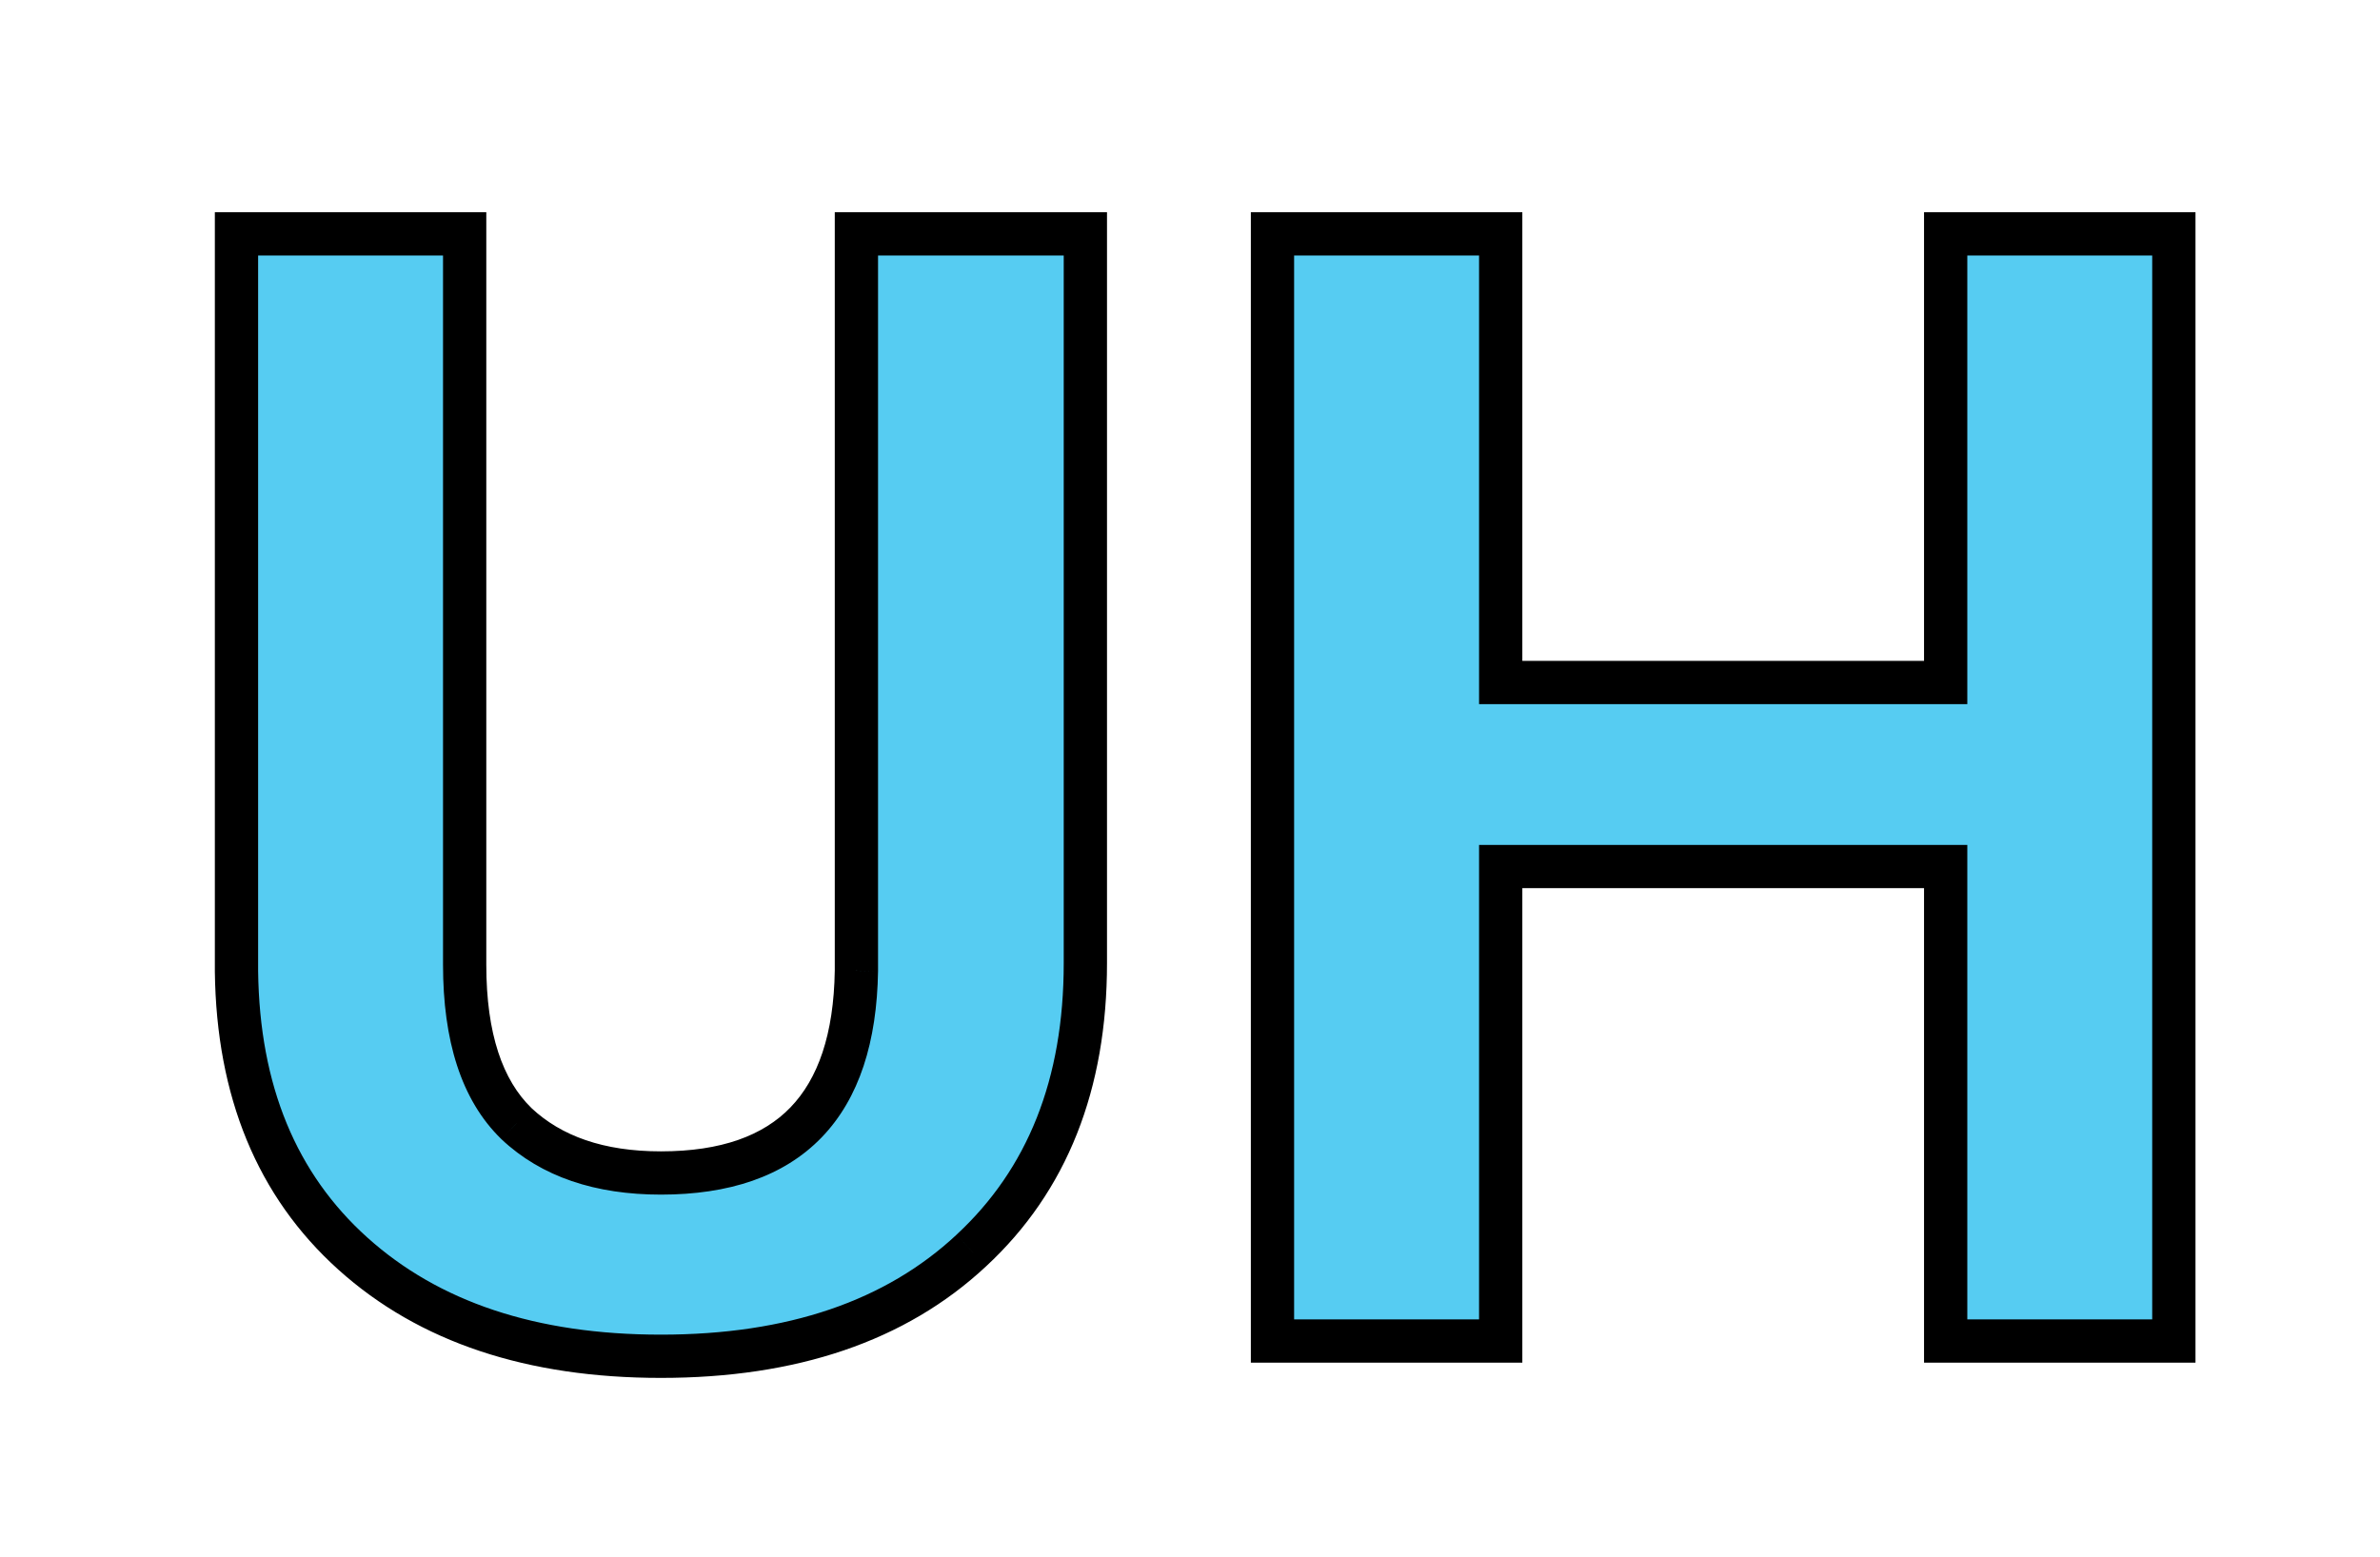 <svg width="55" height="36" viewBox="0 0 55 36" fill="none" xmlns="http://www.w3.org/2000/svg">
<g style="mix-blend-mode:darken" filter="url(#filter0_bd)">
<path d="M25.082 1.406V18.264C25.082 21.064 24.203 23.279 22.445 24.908C20.699 26.537 18.309 27.352 15.273 27.352C12.285 27.352 9.912 26.561 8.154 24.979C6.396 23.396 5.5 21.223 5.465 18.457V1.406H10.738V18.299C10.738 19.975 11.137 21.199 11.934 21.973C12.742 22.734 13.855 23.115 15.273 23.115C18.238 23.115 19.744 21.557 19.791 18.439V1.406H25.082ZM50.236 27H44.963V16.031H34.68V27H29.406V1.406H34.68V11.777H44.963V1.406H50.236V27Z" fill="#56CCF2"/>
<path d="M25.082 1.406H25.582V0.906H25.082V1.406ZM22.445 24.908L22.105 24.541L22.104 24.543L22.445 24.908ZM5.465 18.457L4.965 18.457L4.965 18.463L5.465 18.457ZM5.465 1.406V0.906H4.965V1.406H5.465ZM10.738 1.406H11.238V0.906H10.738V1.406ZM11.934 21.973L11.585 22.331L11.591 22.337L11.934 21.973ZM19.791 18.439L20.291 18.447V18.439H19.791ZM19.791 1.406V0.906H19.291V1.406H19.791ZM24.582 1.406V18.264H25.582V1.406H24.582ZM24.582 18.264C24.582 20.951 23.744 23.023 22.105 24.541L22.785 25.275C24.663 23.535 25.582 21.178 25.582 18.264H24.582ZM22.104 24.543C20.474 26.064 18.218 26.852 15.273 26.852V27.852C18.399 27.852 20.925 27.011 22.786 25.274L22.104 24.543ZM15.273 26.852C12.375 26.852 10.133 26.086 8.489 24.607L7.82 25.35C9.692 27.035 12.195 27.852 15.273 27.852V26.852ZM8.489 24.607C6.852 23.134 5.999 21.103 5.965 18.451L4.965 18.463C5.001 21.343 5.941 23.659 7.82 25.35L8.489 24.607ZM5.965 18.457V1.406H4.965V18.457H5.965ZM5.465 1.906H10.738V0.906H5.465V1.906ZM10.238 1.406V18.299H11.238V1.406H10.238ZM10.238 18.299C10.238 20.042 10.652 21.425 11.585 22.331L12.282 21.614C11.622 20.973 11.238 19.908 11.238 18.299H10.238ZM11.591 22.337C12.516 23.208 13.765 23.615 15.273 23.615V22.615C13.946 22.615 12.969 22.261 12.276 21.609L11.591 22.337ZM15.273 23.615C16.84 23.615 18.108 23.202 18.986 22.294C19.859 21.39 20.266 20.077 20.291 18.447L19.291 18.432C19.269 19.919 18.899 20.944 18.267 21.599C17.639 22.249 16.672 22.615 15.273 22.615V23.615ZM20.291 18.439V1.406H19.291V18.439H20.291ZM19.791 1.906H25.082V0.906H19.791V1.906ZM50.236 27V27.5H50.736V27H50.236ZM44.963 27H44.463V27.5H44.963V27ZM44.963 16.031H45.463V15.531H44.963V16.031ZM34.68 16.031V15.531H34.18V16.031H34.68ZM34.68 27V27.5H35.18V27H34.68ZM29.406 27H28.906V27.5H29.406V27ZM29.406 1.406V0.906H28.906V1.406H29.406ZM34.68 1.406H35.18V0.906H34.68V1.406ZM34.68 11.777H34.18V12.277H34.68V11.777ZM44.963 11.777V12.277H45.463V11.777H44.963ZM44.963 1.406V0.906H44.463V1.406H44.963ZM50.236 1.406H50.736V0.906H50.236V1.406ZM50.236 26.5H44.963V27.5H50.236V26.5ZM45.463 27V16.031H44.463V27H45.463ZM44.963 15.531H34.68V16.531H44.963V15.531ZM34.18 16.031V27H35.18V16.031H34.18ZM34.68 26.5H29.406V27.5H34.68V26.5ZM29.906 27V1.406H28.906V27H29.906ZM29.406 1.906H34.68V0.906H29.406V1.906ZM34.18 1.406V11.777H35.18V1.406H34.18ZM34.68 12.277H44.963V11.277H34.68V12.277ZM45.463 11.777V1.406H44.463V11.777H45.463ZM44.963 1.906H50.236V0.906H44.963V1.906ZM49.736 1.406V27H50.736V1.406H49.736Z" fill="black" style="mix-blend-mode:color"/>
</g>
<defs>
<filter id="filter0_bd" x="0.965" y="-3.094" width="53.772" height="38.945" filterUnits="userSpaceOnUse" color-interpolation-filters="sRGB">
<feFlood flood-opacity="0" result="BackgroundImageFix"/>
<feGaussianBlur in="BackgroundImage" stdDeviation="2"/>
<feComposite in2="SourceAlpha" operator="in" result="effect1_backgroundBlur"/>
<feColorMatrix in="SourceAlpha" type="matrix" values="0 0 0 0 0 0 0 0 0 0 0 0 0 0 0 0 0 0 127 0"/>
<feOffset dy="4"/>
<feGaussianBlur stdDeviation="2"/>
<feColorMatrix type="matrix" values="0 0 0 0 0 0 0 0 0 0 0 0 0 0 0 0 0 0 0.25 0"/>
<feBlend mode="normal" in2="effect1_backgroundBlur" result="effect2_dropShadow"/>
<feBlend mode="normal" in="SourceGraphic" in2="effect2_dropShadow" result="shape"/>
</filter>
</defs>
</svg>
